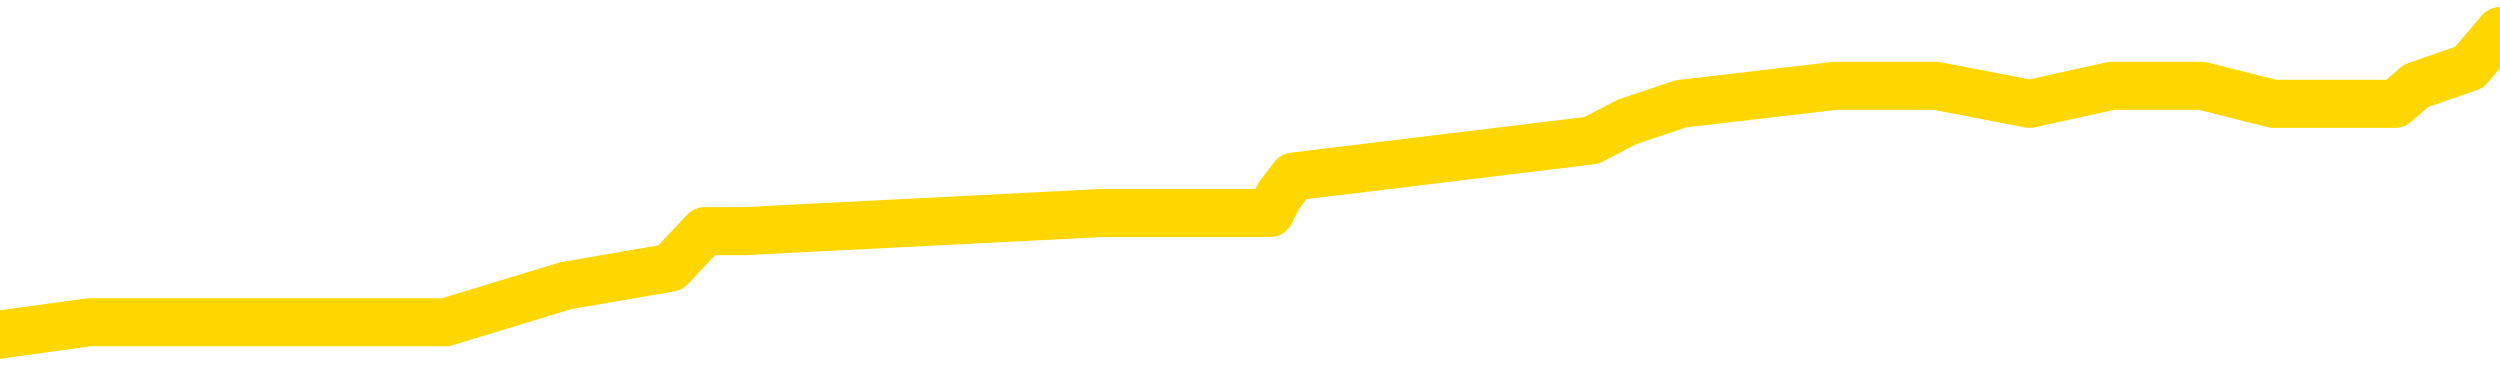 <svg xmlns="http://www.w3.org/2000/svg" version="1.1" viewBox="0 0 6500 1000">
	<path fill="none" stroke="gold" stroke-width="125" stroke-linecap="round" stroke-linejoin="round" d="M0 70374  L-406523 70374 L-406339 70327 L-405849 70232 L-405555 70185 L-405244 70090 L-405009 70043 L-404956 69948 L-404897 69854 L-404744 69807 L-404703 69712 L-404570 69665 L-404278 69617 L-403737 69617 L-403127 69570 L-403079 69570 L-402439 69523 L-402406 69523 L-401880 69523 L-401748 69475 L-401357 69381 L-401029 69286 L-400912 69192 L-400701 69097 L-399984 69097 L-399414 69050 L-399307 69050 L-399132 69002 L-398911 68908 L-398509 68860 L-398484 68766 L-397556 68671 L-397468 68577 L-397386 68482 L-397316 68387 L-397018 68340 L-396866 68245 L-394976 68293 L-394876 68293 L-394613 68293 L-394320 68340 L-394178 68245 L-393929 68245 L-393894 68198 L-393735 68151 L-393272 68056 L-393019 68009 L-392807 67914 L-392555 67867 L-392206 67820 L-391279 67725 L-391185 67631 L-390775 67583 L-389604 67489 L-388415 67441 L-388322 67347 L-388295 67252 L-388029 67157 L-387730 67063 L-387601 66968 L-387564 66874 L-386749 66874 L-386365 66921 L-385305 66968 L-385243 66968 L-384978 67914 L-384507 68813 L-384315 69712 L-384051 70611 L-383714 70563 L-383579 70516 L-383123 70469 L-382380 70421 L-382362 70374 L-382197 70280 L-382129 70280 L-381613 70232 L-380584 70232 L-380388 70185 L-379899 70138 L-379537 70090 L-379129 70090 L-378743 70138 L-377039 70138 L-376941 70138 L-376870 70138 L-376808 70138 L-376624 70090 L-376287 70090 L-375647 70043 L-375570 69996 L-375509 69996 L-375322 69948 L-375243 69948 L-375065 69901 L-375046 69854 L-374816 69854 L-374428 69807 L-373540 69807 L-373500 69759 L-373412 69712 L-373385 69617 L-372377 69570 L-372227 69475 L-372203 69428 L-372070 69381 L-372030 69333 L-370772 69286 L-370714 69286 L-370174 69239 L-370122 69239 L-370075 69239 L-369680 69192 L-369540 69144 L-369341 69097 L-369194 69097 L-369029 69097 L-368753 69144 L-368394 69144 L-367841 69097 L-367196 69050 L-366938 68955 L-366784 68908 L-366383 68860 L-366343 68813 L-366222 68766 L-366160 68813 L-366146 68813 L-366053 68813 L-365760 68766 L-365608 68577 L-365278 68482 L-365200 68387 L-365124 68340 L-364898 68198 L-364831 68104 L-364603 68009 L-364551 67914 L-364386 67867 L-363380 67820 L-363197 67772 L-362646 67725 L-362253 67631 L-361856 67583 L-361005 67489 L-360927 67441 L-360348 67394 L-359907 67394 L-359666 67347 L-359509 67347 L-359108 67252 L-359087 67252 L-358642 67205 L-358237 67157 L-358101 67063 L-357926 66968 L-357790 66874 L-357539 66779 L-356539 66732 L-356457 66684 L-356322 66637 L-356283 66590 L-355393 66543 L-355178 66495 L-354734 66448 L-354617 66401 L-354560 66353 L-353884 66353 L-353784 66306 L-353755 66306 L-352413 66259 L-352007 66211 L-351968 66164 L-351039 66117 L-350941 66070 L-350808 66022 L-350404 65975 L-350378 65928 L-350285 65880 L-350069 65833 L-349658 65738 L-348504 65644 L-348212 65549 L-348184 65455 L-347576 65407 L-347325 65313 L-347306 65265 L-346376 65218 L-346325 65123 L-346203 65076 L-346185 64982 L-346029 64934 L-345854 64840 L-345717 64792 L-345661 64745 L-345553 64698 L-345468 64650 L-345234 64603 L-345160 64556 L-344851 64508 L-344733 64461 L-344563 64414 L-344472 64367 L-344370 64367 L-344346 64319 L-344269 64319 L-344171 64225 L-343805 64177 L-343700 64130 L-343196 64083 L-342745 64035 L-342706 63988 L-342682 63941 L-342642 63894 L-342513 63846 L-342412 63799 L-341970 63752 L-341688 63704 L-341096 63657 L-340965 63610 L-340691 63515 L-340539 63468 L-340385 63421 L-340300 63326 L-340222 63279 L-340036 63231 L-339986 63231 L-339958 63184 L-339879 63137 L-339856 63089 L-339572 62995 L-338968 62900 L-337973 62853 L-337675 62806 L-336941 62758 L-336697 62711 L-336607 62664 L-336029 62616 L-335331 62569 L-334579 62522 L-334260 62474 L-333877 62380 L-333800 62333 L-333166 62285 L-332980 62238 L-332893 62238 L-332763 62238 L-332450 62191 L-332401 62143 L-332259 62096 L-332237 62049 L-331270 62001 L-330724 61954 L-330246 61954 L-330185 61954 L-329861 61954 L-329840 61907 L-329777 61907 L-329567 61859 L-329490 61812 L-329436 61765 L-329413 61718 L-329374 61670 L-329358 61623 L-328601 61576 L-328584 61528 L-327785 61481 L-327633 61434 L-326727 61386 L-326221 61339 L-325992 61245 L-325950 61245 L-325835 61197 L-325659 61150 L-324904 61197 L-324770 61150 L-324606 61103 L-324287 61055 L-324111 60961 L-323089 60866 L-323066 60771 L-322815 60724 L-322602 60630 L-321968 60582 L-321730 60488 L-321697 60393 L-321519 60298 L-321439 60204 L-321349 60157 L-321285 60062 L-320845 59967 L-320821 59920 L-320280 59873 L-320024 59825 L-319530 59778 L-318652 59731 L-318616 59684 L-318563 59636 L-318522 59589 L-318404 59542 L-318128 59494 L-317921 59400 L-317724 59305 L-317701 59210 L-317650 59116 L-317611 59069 L-317533 59021 L-316936 58927 L-316875 58879 L-316772 58832 L-316618 58785 L-315986 58737 L-315305 58690 L-315002 58596 L-314656 58548 L-314458 58501 L-314410 58406 L-314089 58359 L-313462 58312 L-313315 58264 L-313279 58217 L-313221 58170 L-313144 58075 L-312903 58075 L-312815 58028 L-312721 57981 L-312427 57933 L-312293 57886 L-312232 57839 L-312196 57744 L-311923 57744 L-310917 57697 L-310742 57649 L-310691 57649 L-310398 57602 L-310206 57508 L-309873 57460 L-309366 57413 L-308804 57318 L-308789 57224 L-308773 57176 L-308672 57082 L-308558 56987 L-308519 56893 L-308481 56845 L-308415 56845 L-308387 56798 L-308248 56845 L-307955 56845 L-307905 56845 L-307800 56845 L-307536 56798 L-307071 56751 L-306926 56751 L-306872 56656 L-306815 56609 L-306624 56561 L-306258 56514 L-306044 56514 L-305849 56514 L-305791 56514 L-305732 56420 L-305578 56372 L-305309 56325 L-304879 56561 L-304864 56561 L-304787 56514 L-304722 56467 L-304593 56136 L-304569 56088 L-304285 56041 L-304238 55994 L-304183 55947 L-303720 55899 L-303682 55899 L-303641 55852 L-303451 55805 L-302970 55757 L-302483 55710 L-302467 55663 L-302429 55615 L-302172 55568 L-302095 55473 L-301865 55426 L-301849 55332 L-301555 55237 L-301112 55190 L-300665 55142 L-300161 55095 L-300007 55048 L-299720 55000 L-299680 54906 L-299349 54859 L-299127 54811 L-298610 54717 L-298534 54669 L-298287 54575 L-298092 54480 L-298032 54433 L-297256 54385 L-297182 54385 L-296951 54338 L-296935 54338 L-296873 54291 L-296677 54244 L-296213 54244 L-296190 54196 L-296060 54196 L-294759 54196 L-294743 54196 L-294666 54149 L-294572 54149 L-294355 54149 L-294202 54102 L-294024 54149 L-293970 54196 L-293683 54244 L-293643 54244 L-293274 54244 L-292834 54244 L-292651 54244 L-292330 54196 L-292034 54196 L-291588 54102 L-291517 54054 L-291054 53960 L-290617 53912 L-290434 53865 L-288980 53771 L-288848 53723 L-288391 53629 L-288165 53581 L-287779 53487 L-287262 53392 L-286308 53298 L-285514 53203 L-284839 53156 L-284414 53061 L-284103 53014 L-283873 52872 L-283190 52730 L-283176 52588 L-282967 52399 L-282945 52351 L-282770 52257 L-281820 52210 L-281552 52115 L-280737 52068 L-280426 51973 L-280389 51926 L-280331 51831 L-279715 51784 L-279077 51689 L-277451 51642 L-276777 51595 L-276135 51595 L-276057 51595 L-276001 51595 L-275965 51595 L-275937 51547 L-275825 51453 L-275807 51405 L-275784 51358 L-275631 51311 L-275577 51216 L-275499 51169 L-275380 51122 L-275282 51074 L-275165 51027 L-274896 50932 L-274626 50885 L-274608 50790 L-274409 50743 L-274262 50649 L-274035 50601 L-273901 50554 L-273592 50507 L-273532 50459 L-273179 50365 L-272830 50317 L-272729 50270 L-272665 50175 L-272605 50128 L-272221 50034 L-271840 49986 L-271736 49939 L-271475 49892 L-271204 49797 L-271045 49750 L-271013 49702 L-270951 49655 L-270809 49608 L-270625 49561 L-270581 49513 L-270293 49513 L-270277 49466 L-270043 49466 L-269983 49419 L-269944 49419 L-269365 49371 L-269231 49324 L-269208 49135 L-269189 48804 L-269172 48425 L-269155 48047 L-269132 47668 L-269115 47385 L-269094 47053 L-269077 46722 L-269054 46533 L-269037 46344 L-269016 46202 L-268999 46107 L-268950 45965 L-268878 45824 L-268843 45587 L-268819 45398 L-268784 45209 L-268742 45019 L-268705 44925 L-268689 44736 L-268665 44594 L-268628 44499 L-268611 44357 L-268588 44263 L-268570 44168 L-268552 44073 L-268536 43979 L-268507 43837 L-268481 43695 L-268435 43648 L-268419 43553 L-268377 43506 L-268329 43411 L-268258 43316 L-268243 43222 L-268227 43127 L-268165 43080 L-268126 43033 L-268086 42985 L-267920 42938 L-267855 42891 L-267839 42843 L-267795 42749 L-267737 42701 L-267524 42654 L-267490 42607 L-267448 42560 L-267370 42512 L-266833 42465 L-266754 42418 L-266650 42323 L-266562 42276 L-266385 42228 L-266035 42181 L-265879 42134 L-265441 42087 L-265284 42039 L-265155 41992 L-264451 41897 L-264250 41850 L-263289 41755 L-262807 41708 L-262707 41708 L-262615 41661 L-262370 41614 L-262297 41566 L-261854 41472 L-261758 41424 L-261743 41377 L-261727 41330 L-261702 41282 L-261236 41235 L-261019 41188 L-260880 41140 L-260586 41093 L-260497 41046 L-260456 40999 L-260426 40951 L-260254 40904 L-260195 40857 L-260119 40809 L-260038 40762 L-259968 40762 L-259659 40715 L-259574 40667 L-259360 40620 L-259325 40573 L-258641 40526 L-258543 40478 L-258338 40431 L-258291 40384 L-258013 40336 L-257951 40289 L-257933 40194 L-257855 40147 L-257547 40052 L-257523 40005 L-257469 39911 L-257446 39863 L-257324 39816 L-257188 39721 L-256944 39674 L-256818 39674 L-256171 39627 L-256155 39627 L-256131 39627 L-255950 39532 L-255874 39485 L-255783 39438 L-255355 39390 L-254939 39343 L-254546 39248 L-254467 39201 L-254448 39154 L-254085 39106 L-253849 39059 L-253620 39012 L-253307 38964 L-253229 38917 L-253149 38823 L-252970 38728 L-252955 38681 L-252689 38586 L-252609 38539 L-252379 38491 L-252153 38444 L-251838 38444 L-251662 38397 L-251301 38397 L-250909 38350 L-250840 38255 L-250776 38208 L-250636 38113 L-250584 38066 L-250483 37971 L-249981 37924 L-249783 37877 L-249537 37829 L-249351 37782 L-249052 37735 L-248975 37687 L-248809 37593 L-247925 37545 L-247896 37451 L-247774 37356 L-247195 37309 L-247117 37262 L-246404 37262 L-246092 37262 L-245878 37262 L-245862 37262 L-245475 37262 L-244950 37167 L-244504 37120 L-244174 37072 L-244022 37025 L-243696 37025 L-243517 36978 L-243436 36978 L-243230 36883 L-243054 36836 L-242125 36789 L-241236 36741 L-241197 36694 L-240969 36694 L-240590 36647 L-239802 36599 L-239568 36552 L-239492 36505 L-239134 36457 L-238563 36363 L-238296 36315 L-237909 36268 L-237805 36268 L-237635 36268 L-237017 36268 L-236806 36268 L-236498 36268 L-236445 36221 L-236317 36174 L-236264 36126 L-236145 36079 L-235809 35984 L-234850 35937 L-234718 35842 L-234516 35795 L-233885 35748 L-233574 35701 L-233160 35653 L-233133 35606 L-232987 35559 L-232567 35511 L-231234 35511 L-231188 35464 L-231059 35369 L-231042 35322 L-230464 35228 L-230259 35180 L-230229 35133 L-230188 35086 L-230131 35038 L-230093 34991 L-230015 34944 L-229872 34896 L-229418 34849 L-229299 34802 L-229014 34754 L-228642 34707 L-228545 34660 L-228218 34613 L-227864 34565 L-227694 34518 L-227647 34471 L-227538 34423 L-227449 34376 L-227421 34329 L-227345 34234 L-227041 34187 L-227007 34092 L-226936 34045 L-226568 33998 L-226232 33950 L-226151 33950 L-225932 33903 L-225760 33856 L-225733 33808 L-225235 33761 L-224686 33666 L-223806 33619 L-223707 33525 L-223630 33477 L-223356 33430 L-223109 33335 L-223035 33288 L-222973 33193 L-222854 33146 L-222812 33099 L-222702 33052 L-222625 32957 L-221924 32910 L-221679 32862 L-221639 32815 L-221483 32768 L-220883 32768 L-220657 32768 L-220564 32768 L-220089 32768 L-219492 32673 L-218972 32626 L-218951 32578 L-218806 32531 L-218486 32531 L-217944 32531 L-217712 32531 L-217541 32531 L-217055 32484 L-216827 32437 L-216742 32389 L-216396 32342 L-216070 32342 L-215547 32295 L-215220 32247 L-214619 32200 L-214422 32105 L-214370 32058 L-214329 32011 L-214048 31964 L-213364 31869 L-213053 31822 L-213029 31727 L-212837 31680 L-212615 31632 L-212529 31585 L-211865 31491 L-211841 31443 L-211619 31349 L-211289 31301 L-210937 31207 L-210732 31159 L-210499 31065 L-210242 31017 L-210052 30923 L-210005 30876 L-209778 30828 L-209743 30781 L-209587 30734 L-209372 30686 L-209199 30639 L-209108 30592 L-208831 30544 L-208587 30497 L-208271 30450 L-207845 30450 L-207808 30450 L-207324 30450 L-207091 30450 L-206879 30403 L-206653 30355 L-206103 30355 L-205856 30308 L-205022 30308 L-204966 30261 L-204945 30213 L-204787 30166 L-204325 30119 L-204284 30071 L-203945 29977 L-203811 29929 L-203588 29882 L-203016 29835 L-202544 29788 L-202350 29740 L-202157 29693 L-201967 29646 L-201866 29598 L-201498 29551 L-201451 29504 L-201370 29456 L-200076 29409 L-200028 29362 L-199760 29362 L-199614 29362 L-199064 29362 L-198947 29315 L-198865 29267 L-198506 29220 L-198282 29173 L-198001 29125 L-197672 29031 L-197164 28983 L-197051 28936 L-196973 28889 L-196808 28842 L-196514 28842 L-196045 28842 L-195849 28889 L-195798 28889 L-195148 28842 L-195026 28794 L-194572 28794 L-194536 28747 L-194068 28700 L-193957 28652 L-193941 28605 L-193725 28605 L-193544 28558 L-193013 28558 L-191983 28558 L-191783 28510 L-191325 28463 L-190377 28368 L-190278 28321 L-189924 28227 L-189864 28179 L-189849 28132 L-189814 28085 L-189445 28037 L-189324 27990 L-189082 27943 L-188919 27895 L-188731 27848 L-188611 27801 L-187540 27706 L-186682 27659 L-186470 27564 L-186372 27517 L-186198 27422 L-185865 27375 L-185793 27328 L-185736 27280 L-185560 27280 L-185171 27233 L-184936 27186 L-184825 27139 L-184708 27091 L-183727 27044 L-183701 26997 L-183107 26902 L-183074 26902 L-182926 26855 L-182641 26807 L-181730 26807 L-180783 26807 L-180630 26760 L-180528 26760 L-180396 26713 L-180253 26666 L-180227 26618 L-180113 26571 L-179894 26524 L-179213 26476 L-179084 26429 L-178780 26382 L-178540 26287 L-178208 26240 L-177569 26192 L-177227 26098 L-177165 26051 L-177009 26051 L-176088 26051 L-175617 26051 L-175574 26051 L-175561 26003 L-175520 25956 L-175497 25909 L-175471 25861 L-175327 25814 L-174904 25767 L-174569 25767 L-174378 25719 L-173949 25719 L-173761 25672 L-173372 25578 L-172838 25530 L-172465 25483 L-172444 25483 L-172194 25436 L-172076 25388 L-172000 25341 L-171864 25294 L-171825 25246 L-171745 25199 L-171350 25152 L-170854 25105 L-170743 25010 L-170569 24963 L-170261 24915 L-169814 24868 L-169491 24821 L-169348 24726 L-168921 24631 L-168768 24537 L-168713 24442 L-167899 24395 L-167879 24348 L-167507 24300 L-167451 24300 L-166321 24253 L-166254 24253 L-165695 24206 L-165501 24158 L-165364 24111 L-165131 24064 L-164784 24017 L-164749 23922 L-164714 23875 L-164646 23780 L-164297 23733 L-164125 23685 L-163640 23638 L-163623 23591 L-163298 23543 L-163141 23496 L-162000 23402 L-161975 23354 L-161783 23260 L-161590 23212 L-161340 23165 L-161322 23118 L-160302 23070 L-160005 23023 L-159929 22976 L-159793 22881 L-159617 22834 L-159041 22739 L-158825 22692 L-158761 22645 L-158630 22597 L-158594 22503 L-158070 22456 L-157932 41093 L-157918 41093 L-157895 41093 L-157875 41093 L-157648 22408 L-156872 22408 L-156830 22408 L-156463 22408 L-156384 22361 L-156332 22314 L-155659 22266 L-154917 22219 L-154492 22219 L-154044 22172 L-152983 22124 L-152671 22030 L-152261 22030 L-152189 21982 L-151665 21982 L-151570 21982 L-151552 21982 L-151107 21935 L-150922 21841 L-150142 21746 L-149469 21699 L-149057 21557 L-148825 21462 L-148685 21415 L-148603 21320 L-148583 21273 L-148507 21273 L-148379 21226 L-148062 21273 L-147837 21273 L-147512 21226 L-147450 21226 L-147080 21226 L-147047 21226 L-146839 21226 L-146171 21226 L-146094 21226 L-145936 21131 L-145825 21131 L-145498 21084 L-145344 21036 L-145003 21036 L-144946 20942 L-144607 20847 L-144404 20800 L-144351 20705 L-142975 20658 L-142845 20611 L-142411 20563 L-142091 20516 L-141263 20421 L-141140 20374 L-140409 20280 L-140253 20185 L-140212 20138 L-140159 20090 L-140136 20043 L-140022 19996 L-139725 19948 L-139435 19901 L-139381 19854 L-139260 19807 L-139230 19759 L-139130 19712 L-138687 19712 L-138535 19665 L-137699 19665 L-137157 19617 L-136823 19617 L-136807 19570 L-136731 19523 L-136615 19475 L-136421 19428 L-136156 19381 L-135322 19333 L-135225 19286 L-134704 19239 L-134662 19192 L-134563 19144 L-133735 19144 L-133600 19097 L-133261 19097 L-132707 19050 L-132327 19002 L-132164 18955 L-131854 18908 L-131042 18860 L-130736 18813 L-130467 18813 L-130146 18813 L-129825 18860 L-129549 18860 L-128721 18766 L-128626 18719 L-128533 18577 L-128429 18435 L-128042 18293 L-127562 18198 L-127545 18151 L-127427 18104 L-127059 18009 L-126964 17962 L-126130 17867 L-126053 17820 L-125753 17772 L-125663 17725 L-125255 17631 L-125145 17536 L-124446 17489 L-123973 17441 L-123913 17394 L-123694 17299 L-123420 17252 L-123307 17205 L-122280 17157 L-121893 17110 L-121873 17063 L-121540 17016 L-121296 16968 L-120862 16921 L-120752 16874 L-120635 16826 L-120183 16732 L-119593 16684 L-119256 16637 L-117363 16590 L-117250 16495 L-117038 16448 L-115720 16401 L-115613 5757 L-115547 -4743 L-115511 -14440 L-115449 -14440 L-114949 -3892 L-114274 6514 L-114252 16117 L-113982 16022 L-113014 16022 L-112325 15975 L-112163 15928 L-111622 15880 L-111532 15833 L-110513 15786 L-109565 15691 L-109200 15738 L-109097 15786 L-108508 15786 L-108449 15786 L-108349 15738 L-107908 15644 L-107801 15596 L-107359 15549 L-106359 15407 L-106103 15265 L-106000 15123 L-105870 15029 L-105503 14934 L-104922 14840 L-104892 14792 L-104576 14745 L-102593 14698 L-102477 14650 L-102410 14650 L-102051 14603 L-100432 14556 L-100255 14556 L-100110 14556 L-99288 14603 L-99235 14650 L-99181 14650 L-98747 14650 L-97766 14698 L-97692 14698 L-96608 14650 L-96394 14650 L-95678 14556 L-95290 14508 L-95071 14414 L-94752 14319 L-94258 14225 L-94130 14177 L-93901 14083 L-93669 13988 L-93610 13941 L-93320 13894 L-93048 13799 L-92018 13752 L-90353 13704 L-89934 13657 L-89797 13610 L-89640 13610 L-89335 13562 L-89107 13468 L-88949 13421 L-88789 13326 L-88620 13231 L-88573 13184 L-88520 13137 L-88498 13137 L-88112 13089 L-87862 13089 L-87592 13089 L-87431 13089 L-87341 13089 L-85682 13089 L-85517 13137 L-85137 13089 L-84677 13089 L-84068 12995 L-82975 12947 L-82543 12900 L-82512 12853 L-82450 12806 L-82432 12758 L-80729 12711 L-80687 12664 L-80220 12616 L-80033 12569 L-80001 12474 L-79406 12427 L-79356 12380 L-79033 12333 L-78983 12285 L-78772 12238 L-78754 12191 L-78488 12096 L-78435 12049 L-77966 12001 L-77456 11907 L-77377 11907 L-77083 11859 L-77067 11812 L-77028 11765 L-76957 11718 L-76800 11670 L-75854 11670 L-75797 11670 L-75276 11670 L-75084 11623 L-74983 11623 L-74757 11576 L-74247 11576 L-73859 12853 L-73790 12853 L-73441 12806 L-73084 12758 L-71956 11386 L-71904 11292 L-71678 11245 L-71644 11197 L-71519 11103 L-71420 11103 L-71156 11103 L-70415 11150 L-69837 11150 L-69543 11150 L-68838 11150 L-68659 11103 L-68636 11103 L-68000 11055 L-67688 11008 L-67292 11008 L-67262 10961 L-67241 10913 L-67088 10866 L-66402 10866 L-66386 10866 L-66046 10866 L-65774 10819 L-65736 10771 L-65680 10677 L-65658 10630 L-65586 10582 L-65254 10535 L-65148 10488 L-65119 10393 L-64921 10346 L-64768 10298 L-63900 10251 L-63338 10157 L-63322 10157 L-63221 10109 L-63118 10157 L-62972 10157 L-62894 10157 L-62856 10109 L-62800 10062 L-62727 10015 L-62582 9967 L-62100 9967 L-61696 9920 L-60829 9967 L-60809 9967 L-60552 9967 L-60475 9967 L-60446 9920 L-60436 9825 L-60419 9778 L-60126 9731 L-60086 9684 L-60014 9636 L-59940 9589 L-59735 9542 L-59576 9400 L-59274 9258 L-59197 9069 L-59180 8927 L-58963 8832 L-58732 8832 L-58622 8879 L-58252 8927 L-58094 8927 L-57863 8927 L-57694 8927 L-57549 8879 L-57417 8832 L-56141 8737 L-55738 8643 L-55677 8596 L-55560 8501 L-55135 8454 L-55120 8359 L-55058 8312 L-54785 8217 L-54672 8170 L-54390 8075 L-54113 8028 L-53687 7933 L-53665 7886 L-53587 7839 L-53461 7791 L-52875 7744 L-52484 7697 L-52148 7649 L-51559 7602 L-51457 7602 L-51286 7555 L-51150 7555 L-50322 7508 L-49137 7460 L-49101 7413 L-49045 7413 L-48825 7366 L-48620 7366 L-48465 7366 L-48209 7318 L-48132 7271 L-47589 7224 L-47553 7176 L-47304 7129 L-46917 7082 L-46091 7035 L-45733 6987 L-45422 6987 L-45164 6940 L-44941 6893 L-44534 6845 L-44418 6798 L-44235 6751 L-44181 6751 L-43993 6703 L-43822 6656 L-43793 6609 L-43513 6561 L-43203 6514 L-43065 6467 L-42755 6420 L-42561 6420 L-42546 6372 L-41826 6372 L-41693 6278 L-41395 6230 L-41304 6183 L-40704 6183 L-40665 6136 L-40587 6088 L-39967 6041 L-39815 5947 L-39774 5899 L-39464 5852 L-39272 5805 L-39079 5710 L-39023 5615 L-38715 5568 L-38662 5521 L-38608 5568 L-38582 5568 L-38457 5568 L-37647 5521 L-37570 5473 L-37030 5426 L-36761 5379 L-36101 5332 L-35194 5284 L-34953 5237 L-34420 5190 L-34203 5142 L-33096 5190 L-33045 5190 L-32270 5190 L-31722 5142 L-31611 5095 L-31458 5000 L-31403 4953 L-31237 4906 L-30860 4859 L-30413 4811 L-30358 4764 L-30203 4717 L-29524 4669 L-29303 4622 L-28785 4575 L-27937 4480 L-27921 4433 L-26130 4385 L-25575 4338 L-25458 4291 L-24452 4244 L-24416 4196 L-24183 4196 L-24090 4196 L-24050 4196 L-23718 4149 L-23366 4102 L-23101 4007 L-22815 3960 L-22504 3865 L-22250 3771 L-22156 3723 L-21666 3676 L-21459 3629 L-20893 3581 L-20779 3629 L-20427 3581 L-20376 3581 L-20336 3581 L-19733 3487 L-18999 3392 L-18417 3298 L-18182 3203 L-17642 3061 L-17489 2966 L-16987 2919 L-16778 2824 L-16755 2824 L-16696 2777 L-15733 2777 L-15556 2730 L-15114 2683 L-15089 2588 L-14934 2541 L-14853 2541 L-14702 2588 L-14056 2588 L-14006 2541 L-12886 2493 L-11902 2446 L-11840 2399 L-11120 2351 L-10255 2304 L-9876 2257 L-9657 2257 L-8898 2210 L-8846 2162 L-8537 2068 L-7685 2068 L-7492 2020 L-7315 1973 L-7091 1973 L-6964 1926 L-6772 1926 L-6540 1878 L-6370 1926 L-6084 1878 L-5804 1878 L-5721 1831 L-5551 1784 L-5534 1689 L-5380 1642 L-5341 1595 L-4565 1547 L-4489 1547 L-4257 1453 L-3830 1405 L-3484 1358 L-2901 1311 L-2632 1311 L-2373 1311 L-2244 1216 L-2228 1169 L-2114 1122 L-2090 1074 L-1856 1027 L-1820 980 L-504 980 L-448 932 L230 838 L802 838 L928 838 L1081 838 L1158 838 L1470 743 L1743 696 L1832 601 L1934 601 L2861 554 L2938 554 L3302 554 L3326 507 L3363 459 L4138 365 L4230 317 L4370 270 L4772 223 L5033 223 L5277 270 L5491 223 L5572 223 L5648 223 L5724 223 L5911 270 L5978 270 L6227 270 L6282 223 L6420 175 L6500 81" />
</svg>
